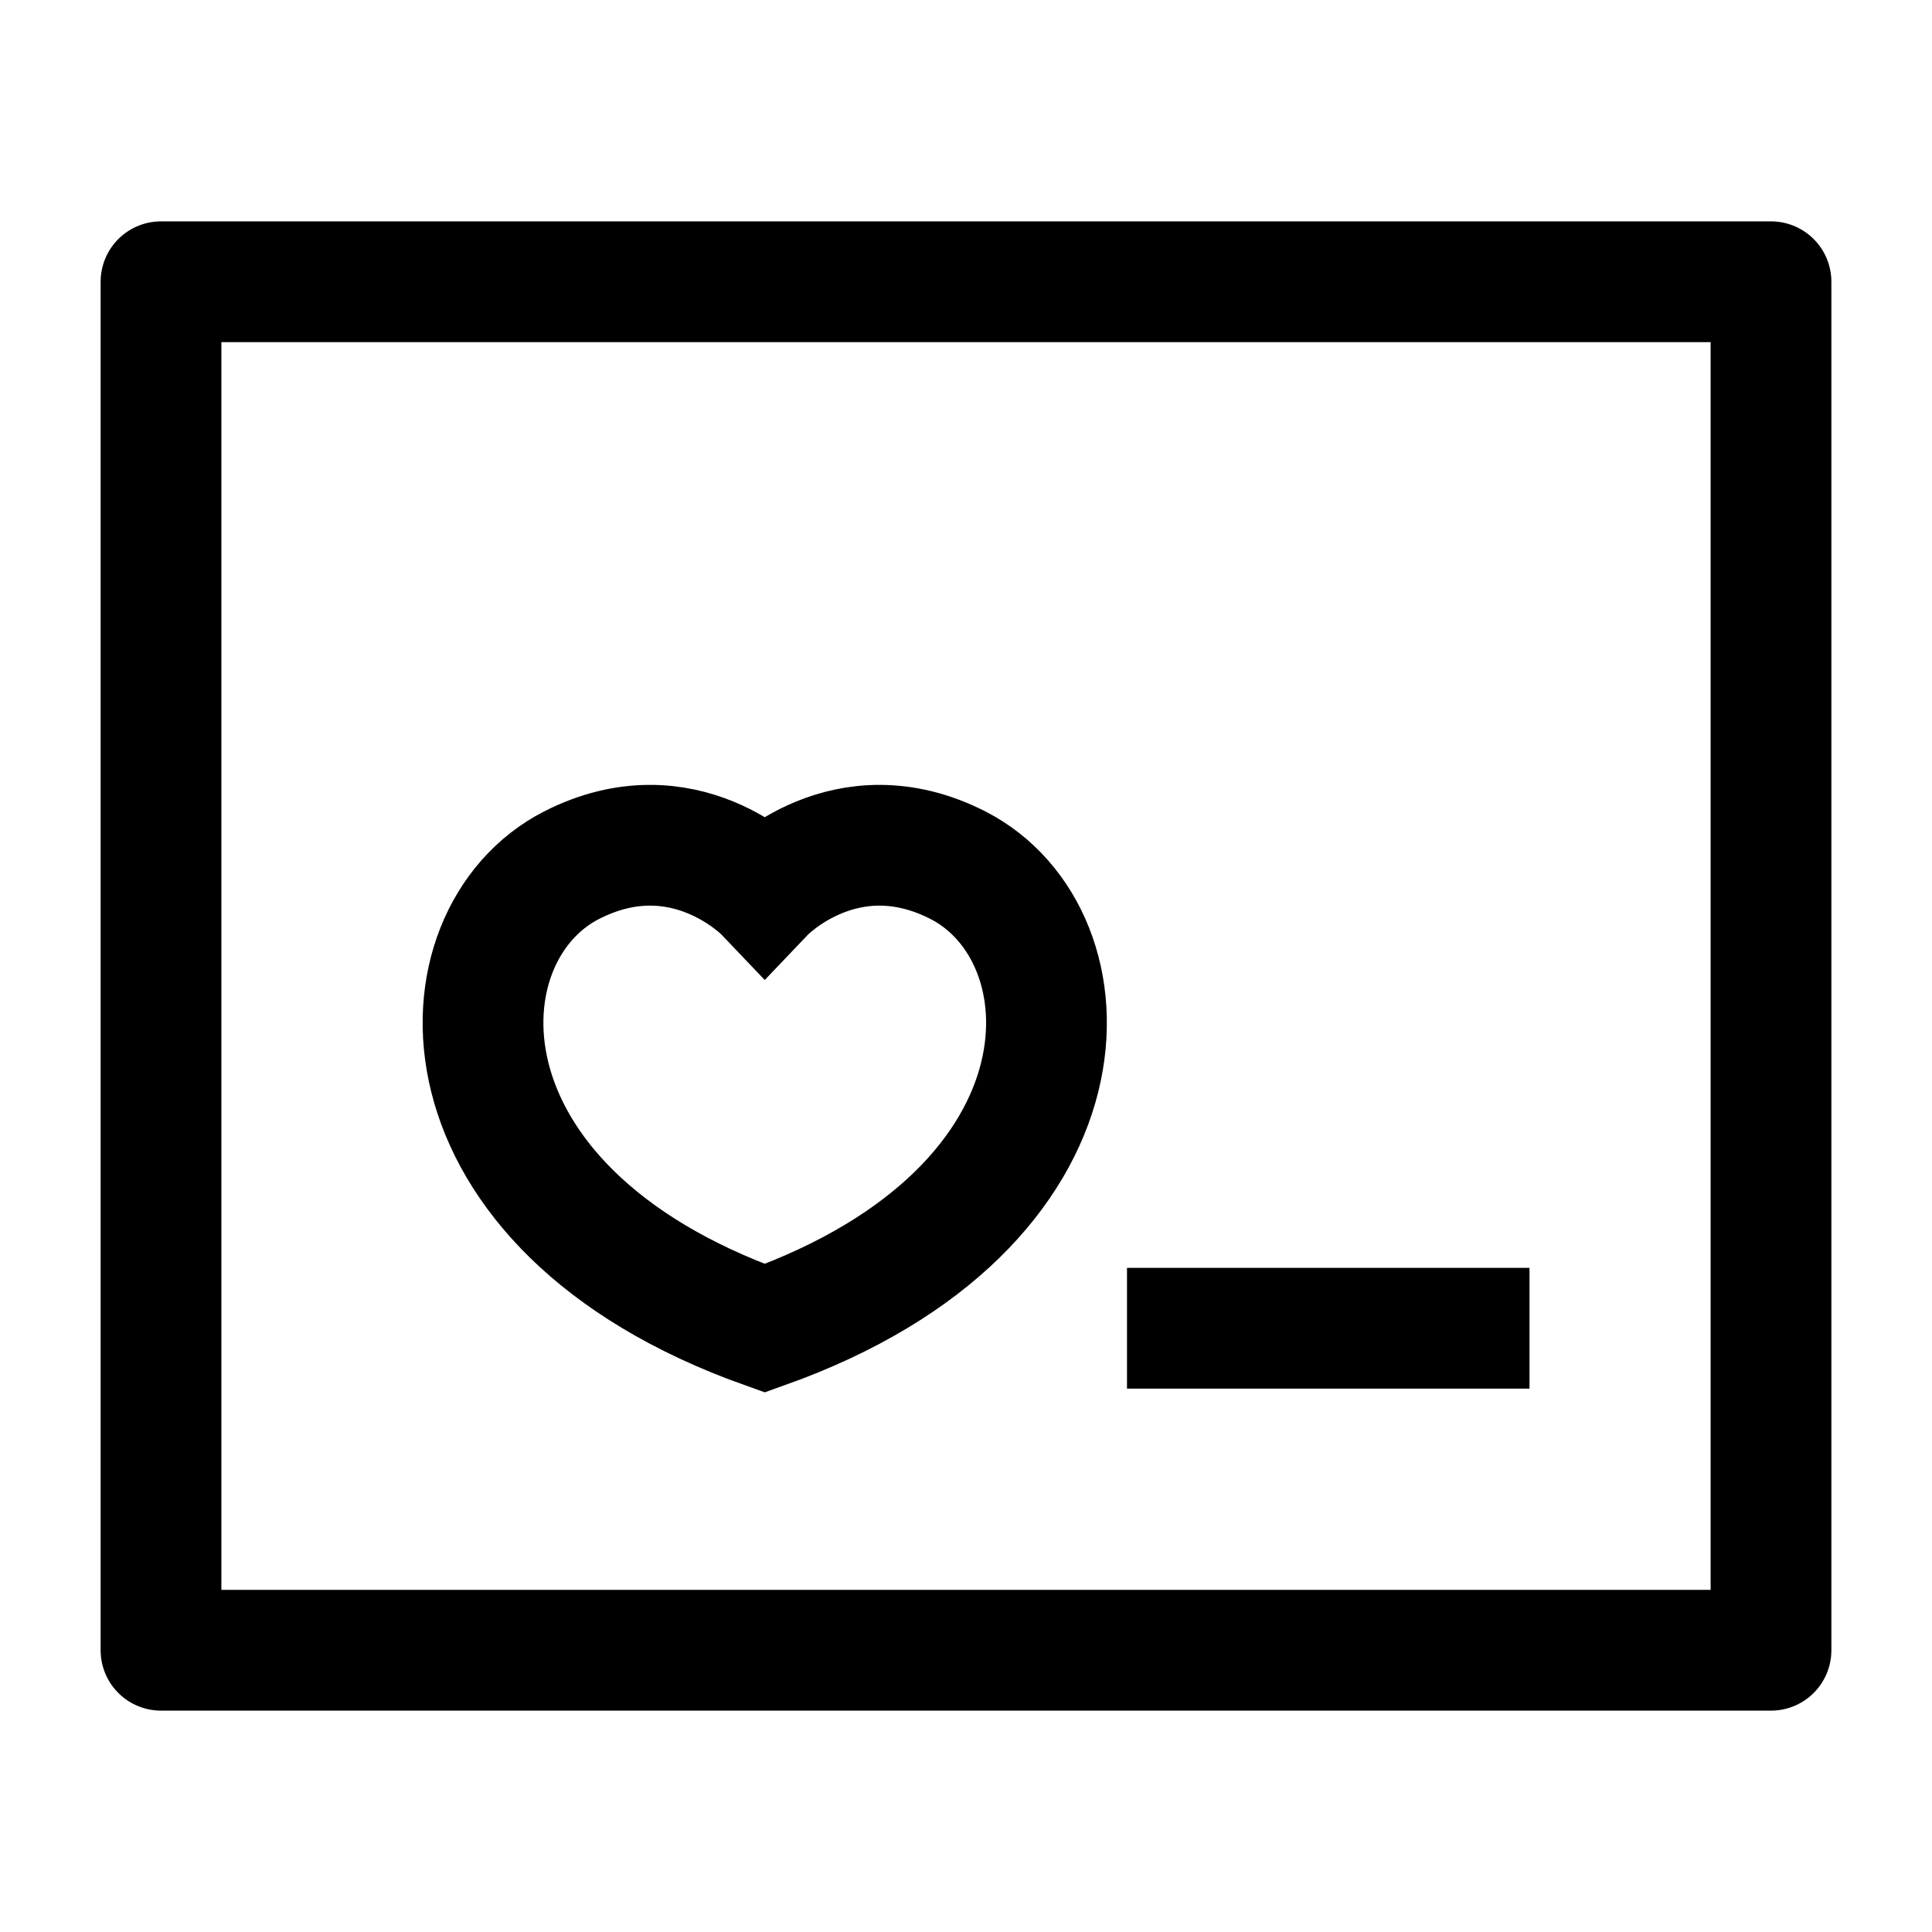 <svg width="24" height="24" viewBox="0 0 24 24" fill="none" xmlns="http://www.w3.org/2000/svg">
    <path d="M22 3.5H2V20.5H22V3.5Z" stroke="currentColor" stroke-width="1.5" stroke-linejoin="round"/>
    <path d="M11.9 10.748C10.503 10.035 9.5 11.087 9.5 11.087C9.5 11.087 8.497 10.035 7.1 10.748C5.408 11.613 5.286 14.997 9.5 16.5C13.714 14.997 13.592 11.613 11.9 10.748Z" stroke="currentColor" stroke-width="1.5" stroke-linecap="round"/>
    <path d="M19 16.5H14" stroke="currentColor" stroke-width="1.5" stroke-linejoin="round"/>
</svg>
